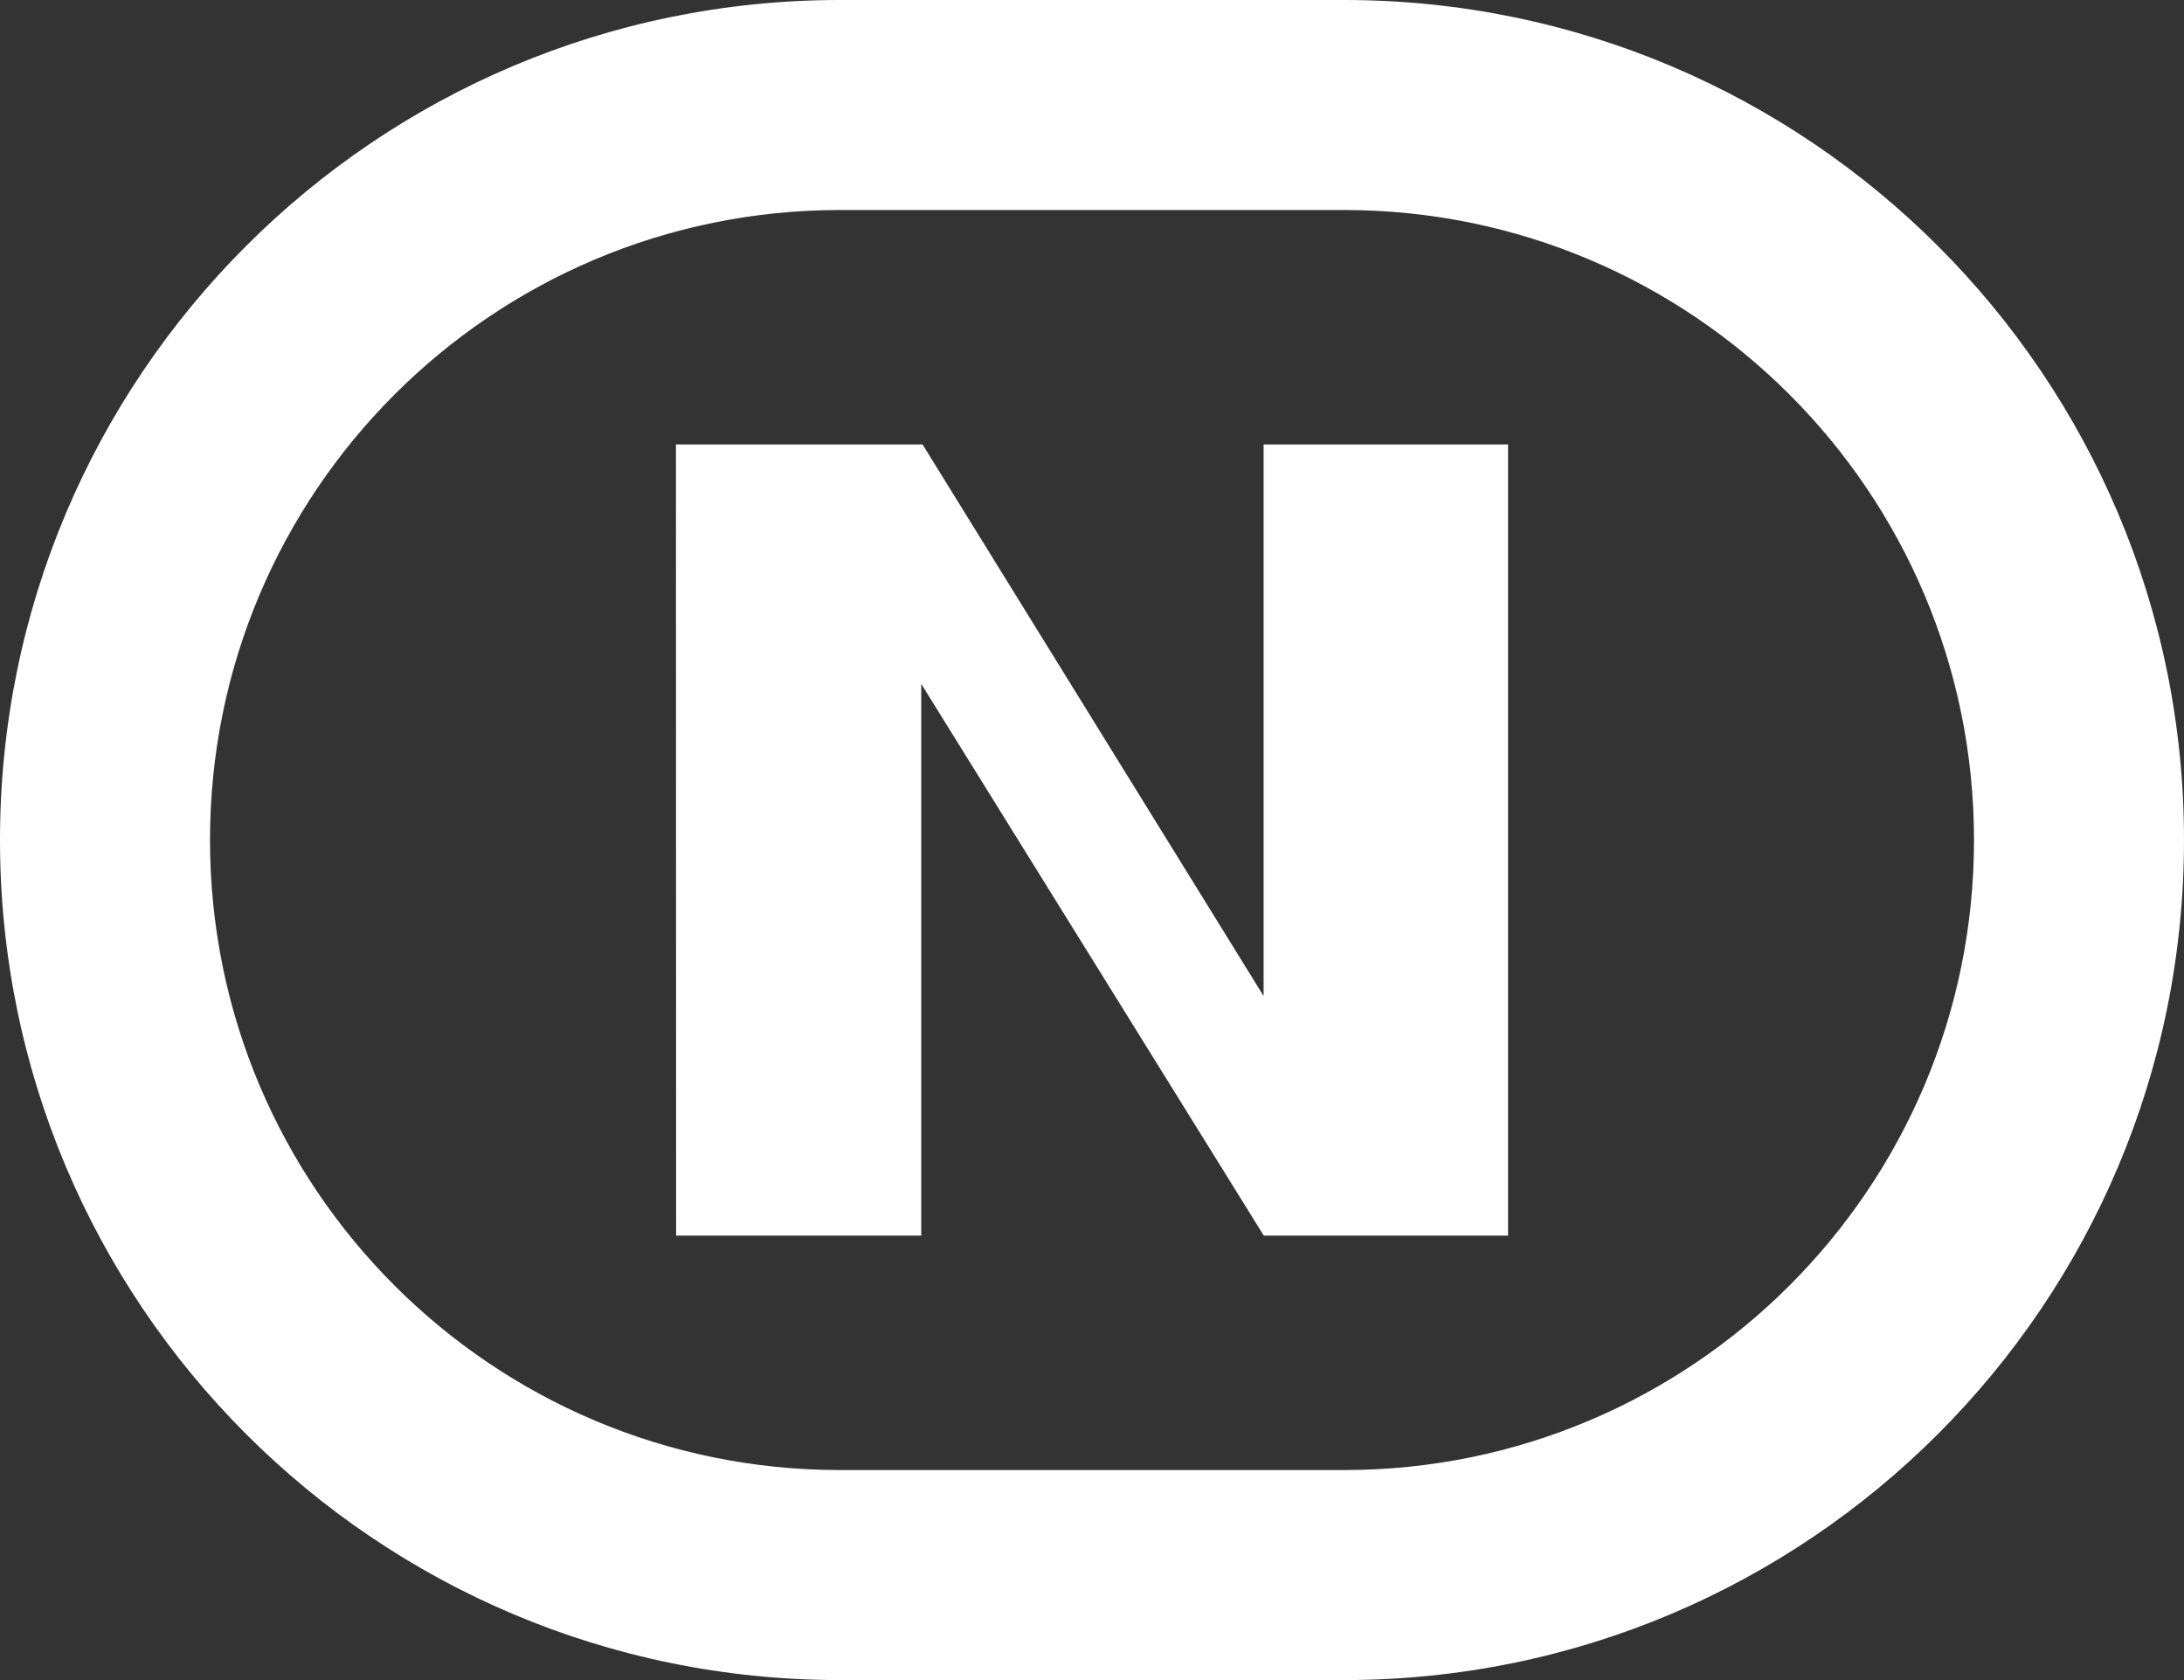 <?xml version="1.0" encoding="UTF-8"?>
<svg width="130px" height="100px" viewBox="0 0 130 100" version="1.1" xmlns="http://www.w3.org/2000/svg" xmlns:xlink="http://www.w3.org/1999/xlink">
    <rect x="0" y="0" width="130" height="100" fill="#333333" stroke="none"/>
    <!-- Generator: Sketch 59.1 (86144) - https://sketch.com -->
    <title>Group</title>
    <desc>Created with Sketch.</desc>
    <g id="Page-1" stroke="none" stroke-width="1" fill="none" fill-rule="evenodd">
        <g id="Group" fill="#FFFFFF">
            <path d="M50,100 C22.386,100 1.42108547e-14,77.614 1.42108547e-14,50 C1.42108547e-14,22.386 22.386,0 50,0 L80,0 C107.614,0 130,22.386 130,50 C130,77.614 107.614,100 80,100 L50,100 Z M50,87.5 C29.289,87.5 12.5,70.711 12.5,50 C12.5,29.289 29.289,12.5 50,12.5 L80,12.5 C100.711,12.5 117.5,29.289 117.5,50 C117.5,70.711 100.711,87.5 80,87.5 L50,87.5 Z" id="Shape"></path>
            <polygon id="Path" fill-rule="nonzero" points="40.235 26.455 54.915 26.455 75.215 59.285 75.215 26.455 89.765 26.455 89.765 73.545 75.225 73.545 54.835 40.705 54.835 73.545 40.245 73.545"></polygon>
        </g>
    </g>
</svg>